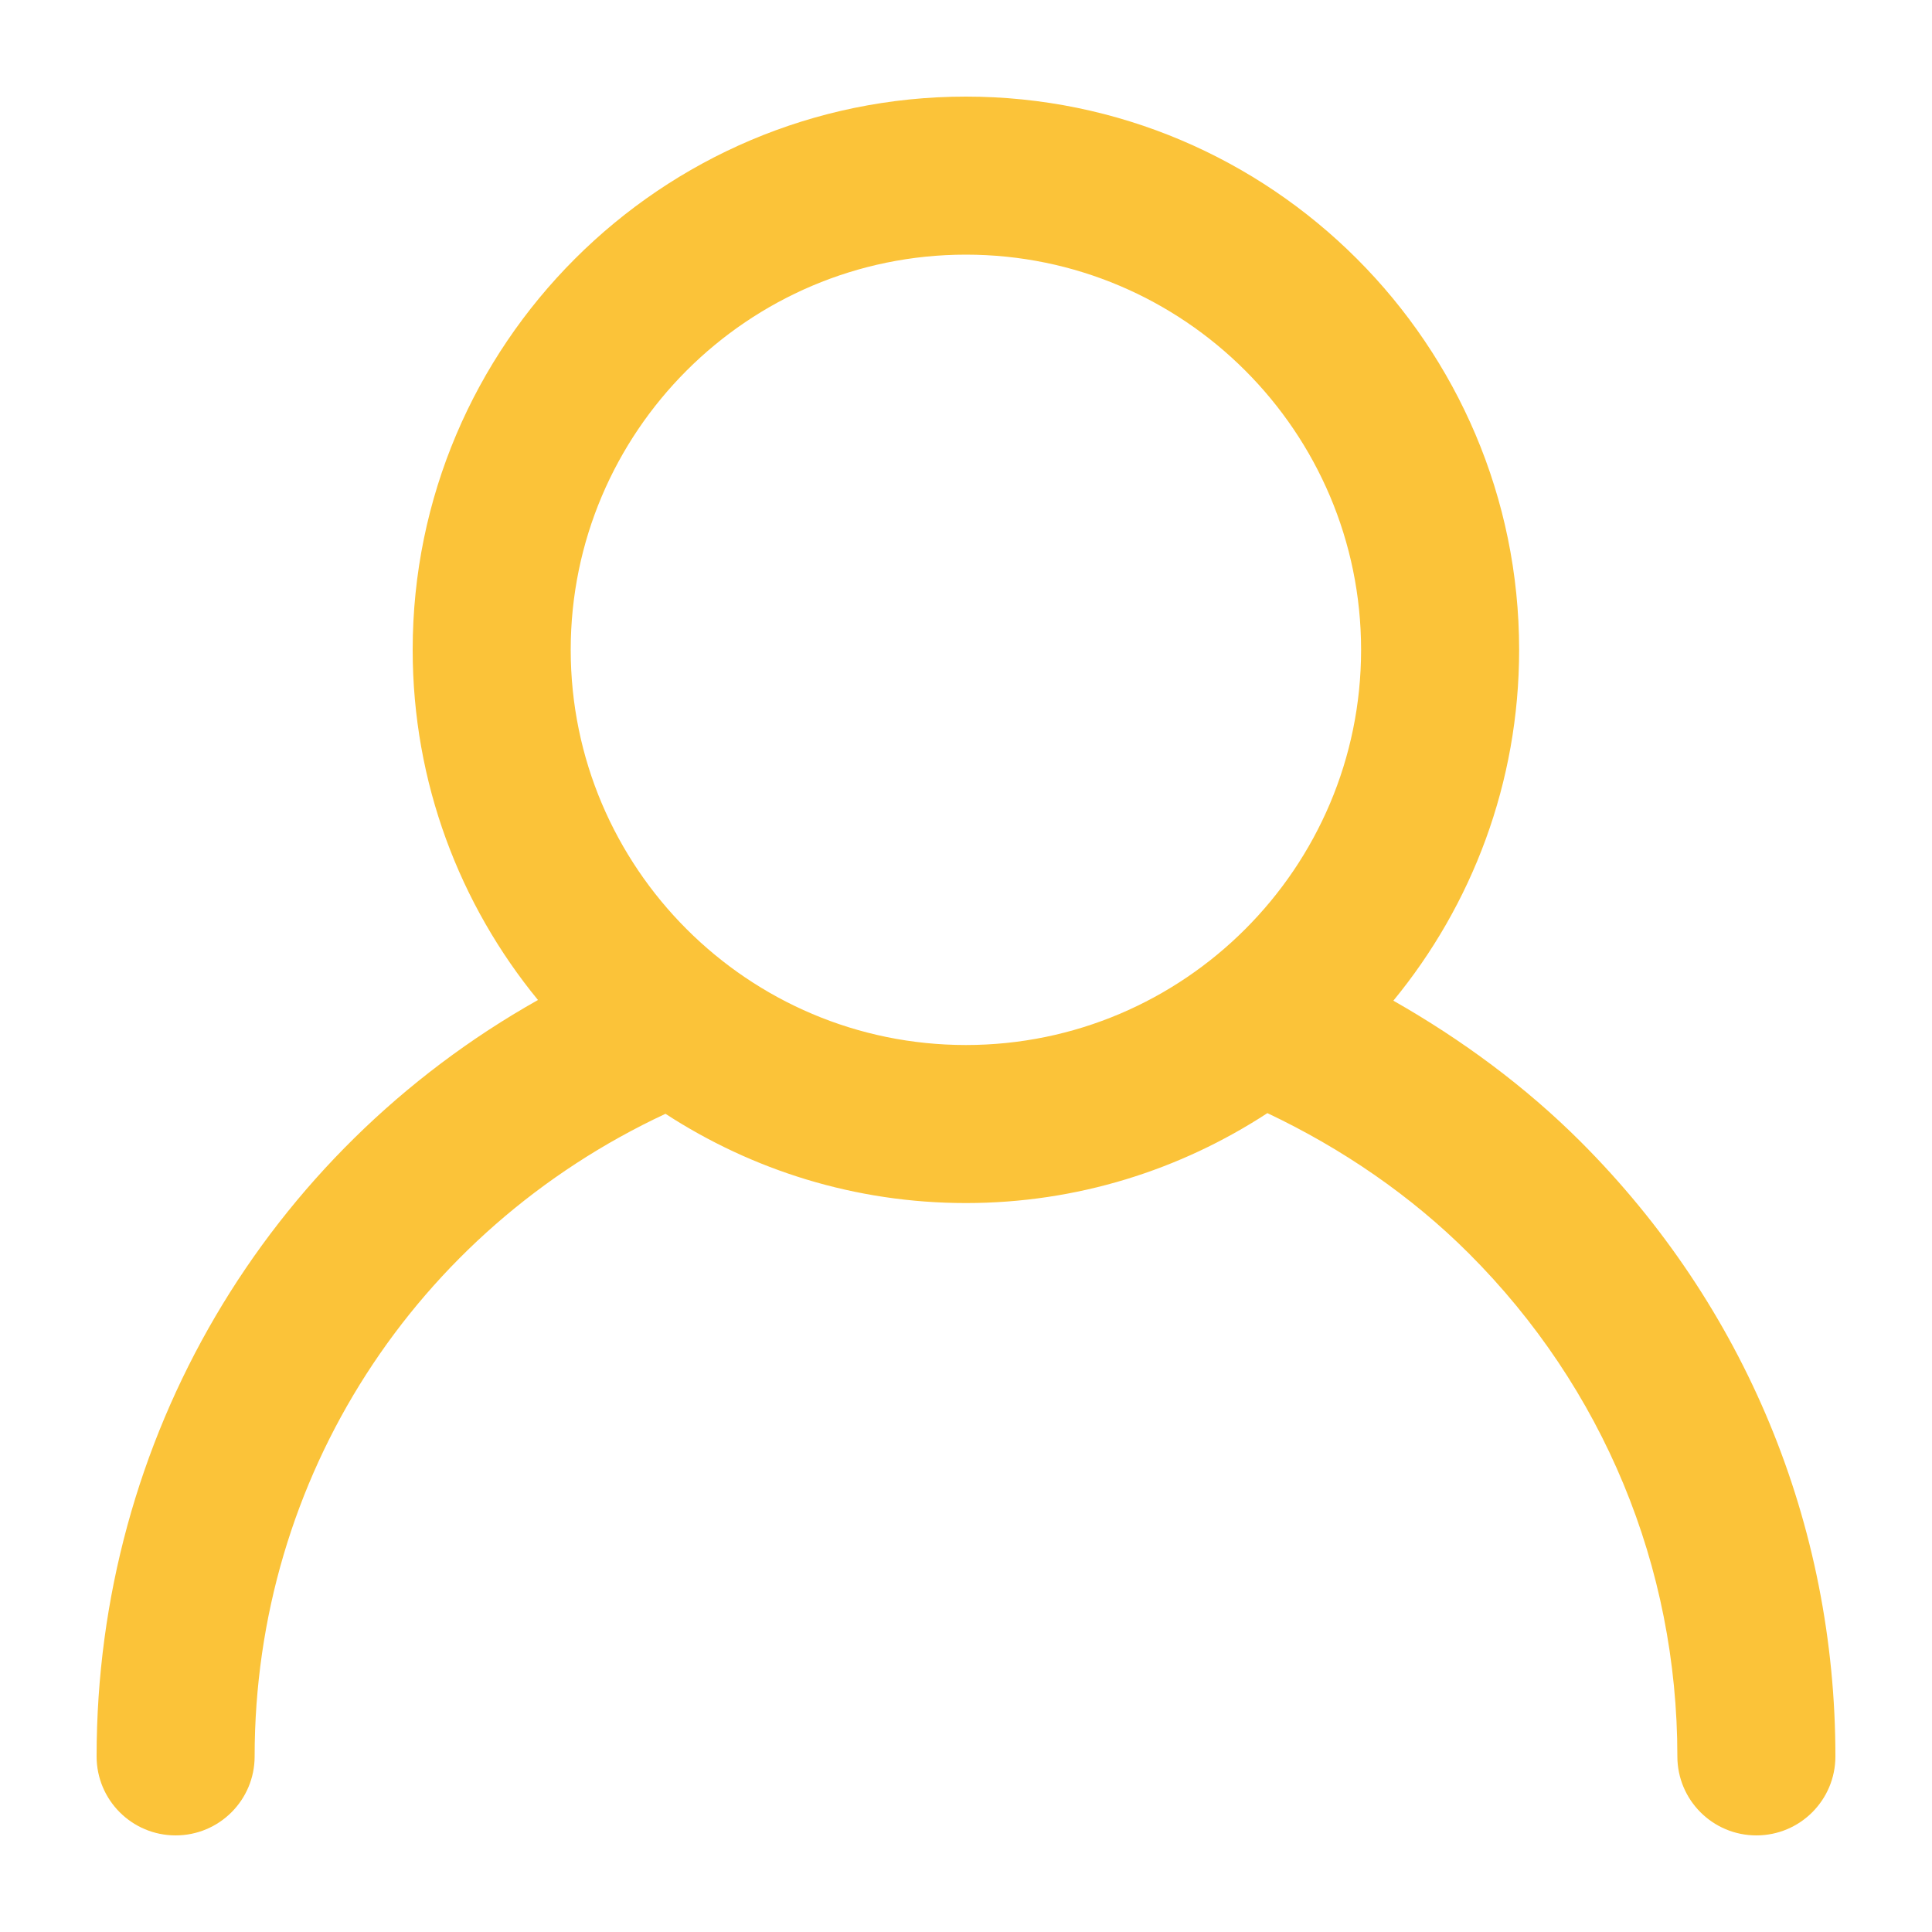 <svg width="20" height="20" viewBox="0 0 20 20" fill="none" xmlns="http://www.w3.org/2000/svg">
<path d="M1 18.182C1 18.634 1.366 19 1.818 19C2.27 19 2.636 18.634 2.636 18.182C2.636 15.295 4.298 12.739 6.889 11.53C7.786 12.113 8.853 12.454 9.999 12.454C11.15 12.454 12.221 12.11 13.12 11.523C13.893 11.889 14.61 12.38 15.206 12.976C16.597 14.367 17.364 16.216 17.364 18.182C17.364 18.634 17.73 19 18.182 19C18.634 19 19 18.634 19 18.182C19 15.779 18.064 13.52 16.363 11.819C15.794 11.25 15.133 10.762 14.424 10.359C15.237 9.37 15.726 8.105 15.726 6.727C15.726 3.569 13.157 1 9.999 1C6.842 1 4.272 3.569 4.272 6.727C4.272 8.102 4.759 9.364 5.569 10.352C2.76 11.933 1 14.888 1 18.182ZM9.999 2.636C12.255 2.636 14.09 4.472 14.09 6.727C14.09 8.983 12.255 10.818 9.999 10.818C7.744 10.818 5.908 8.983 5.908 6.727C5.908 4.472 7.744 2.636 9.999 2.636Z" fill="#FBC339"/>
</svg>
